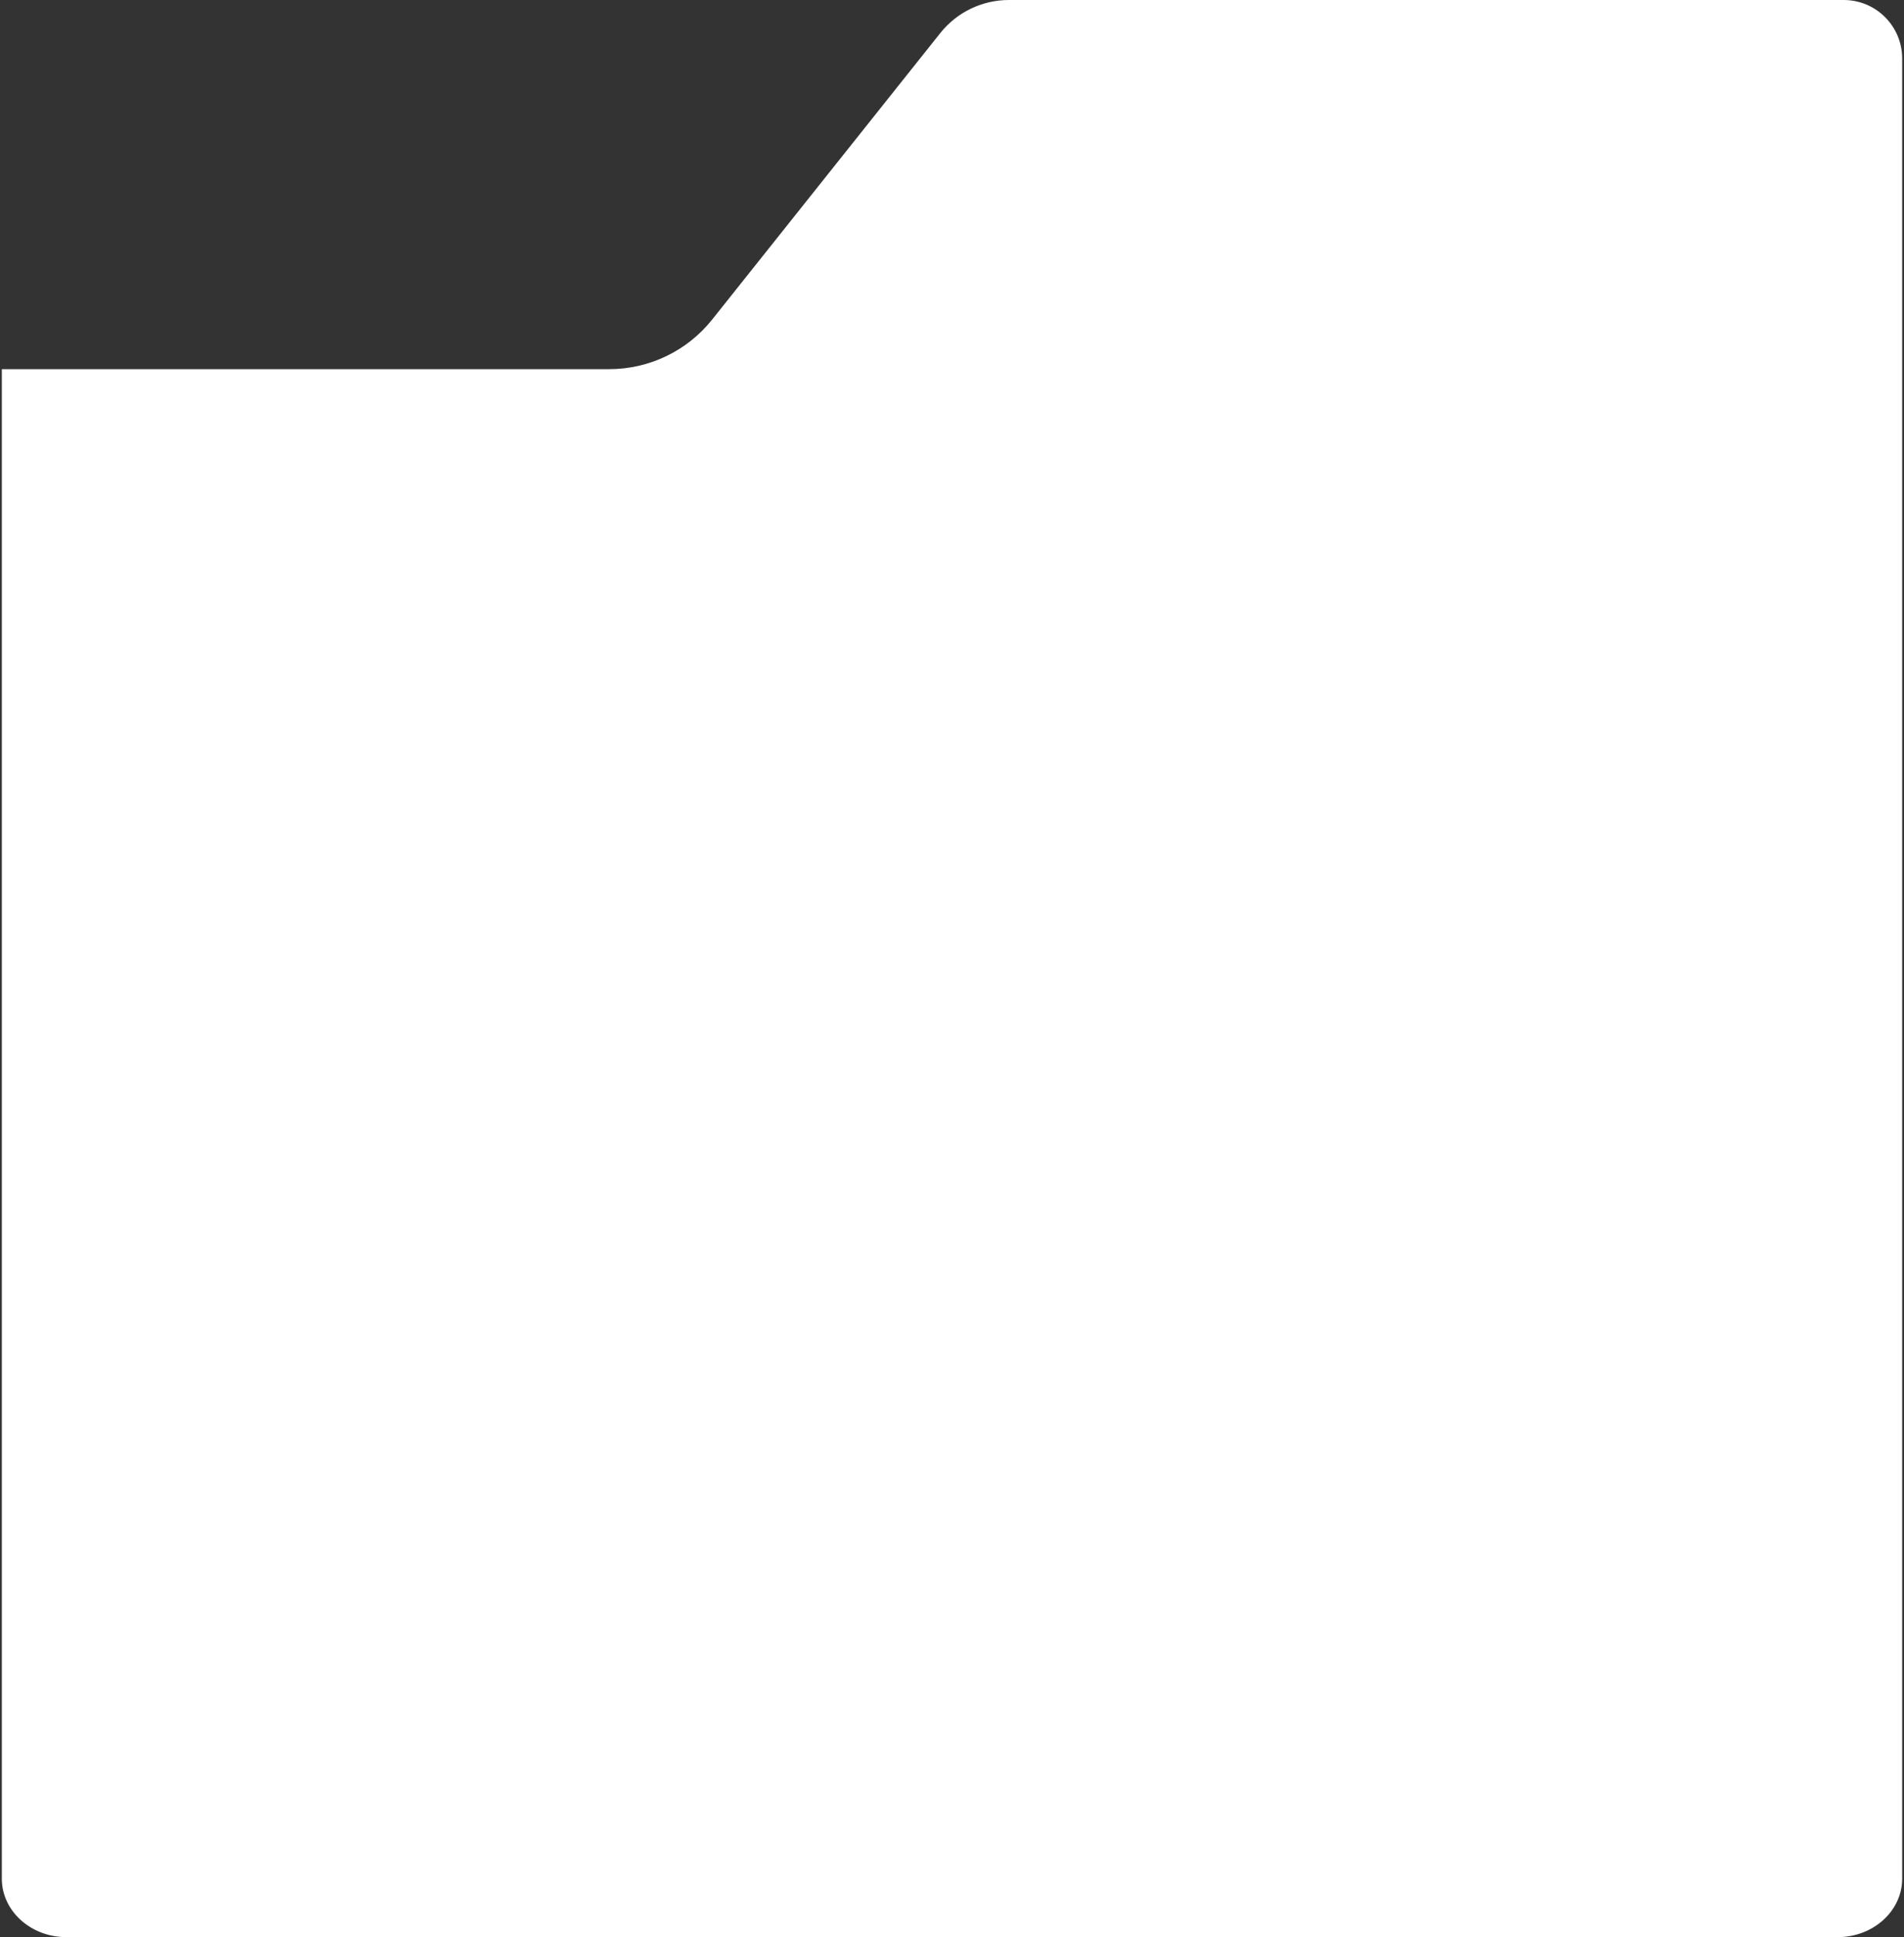 <svg width="521" height="530" viewBox="0 0 521 530" fill="none" xmlns="http://www.w3.org/2000/svg">
    <rect x="0" y="0" width="521" height="530" fill="#333333" stroke="none"/>
    <path d="M504.5 0C513.337 0 520.5 7.163 520.5 16V514C520.5 522.836 512.591 530 502.835 530H18.165C8.409 530 0.5 522.836 0.5 514V101H151.753H166.713C177.677 101 188.044 96.004 194.874 87.427L257.294 9.049C261.847 3.331 268.758 0 276.068 0H504.5Z" fill="white"/>
</svg>
